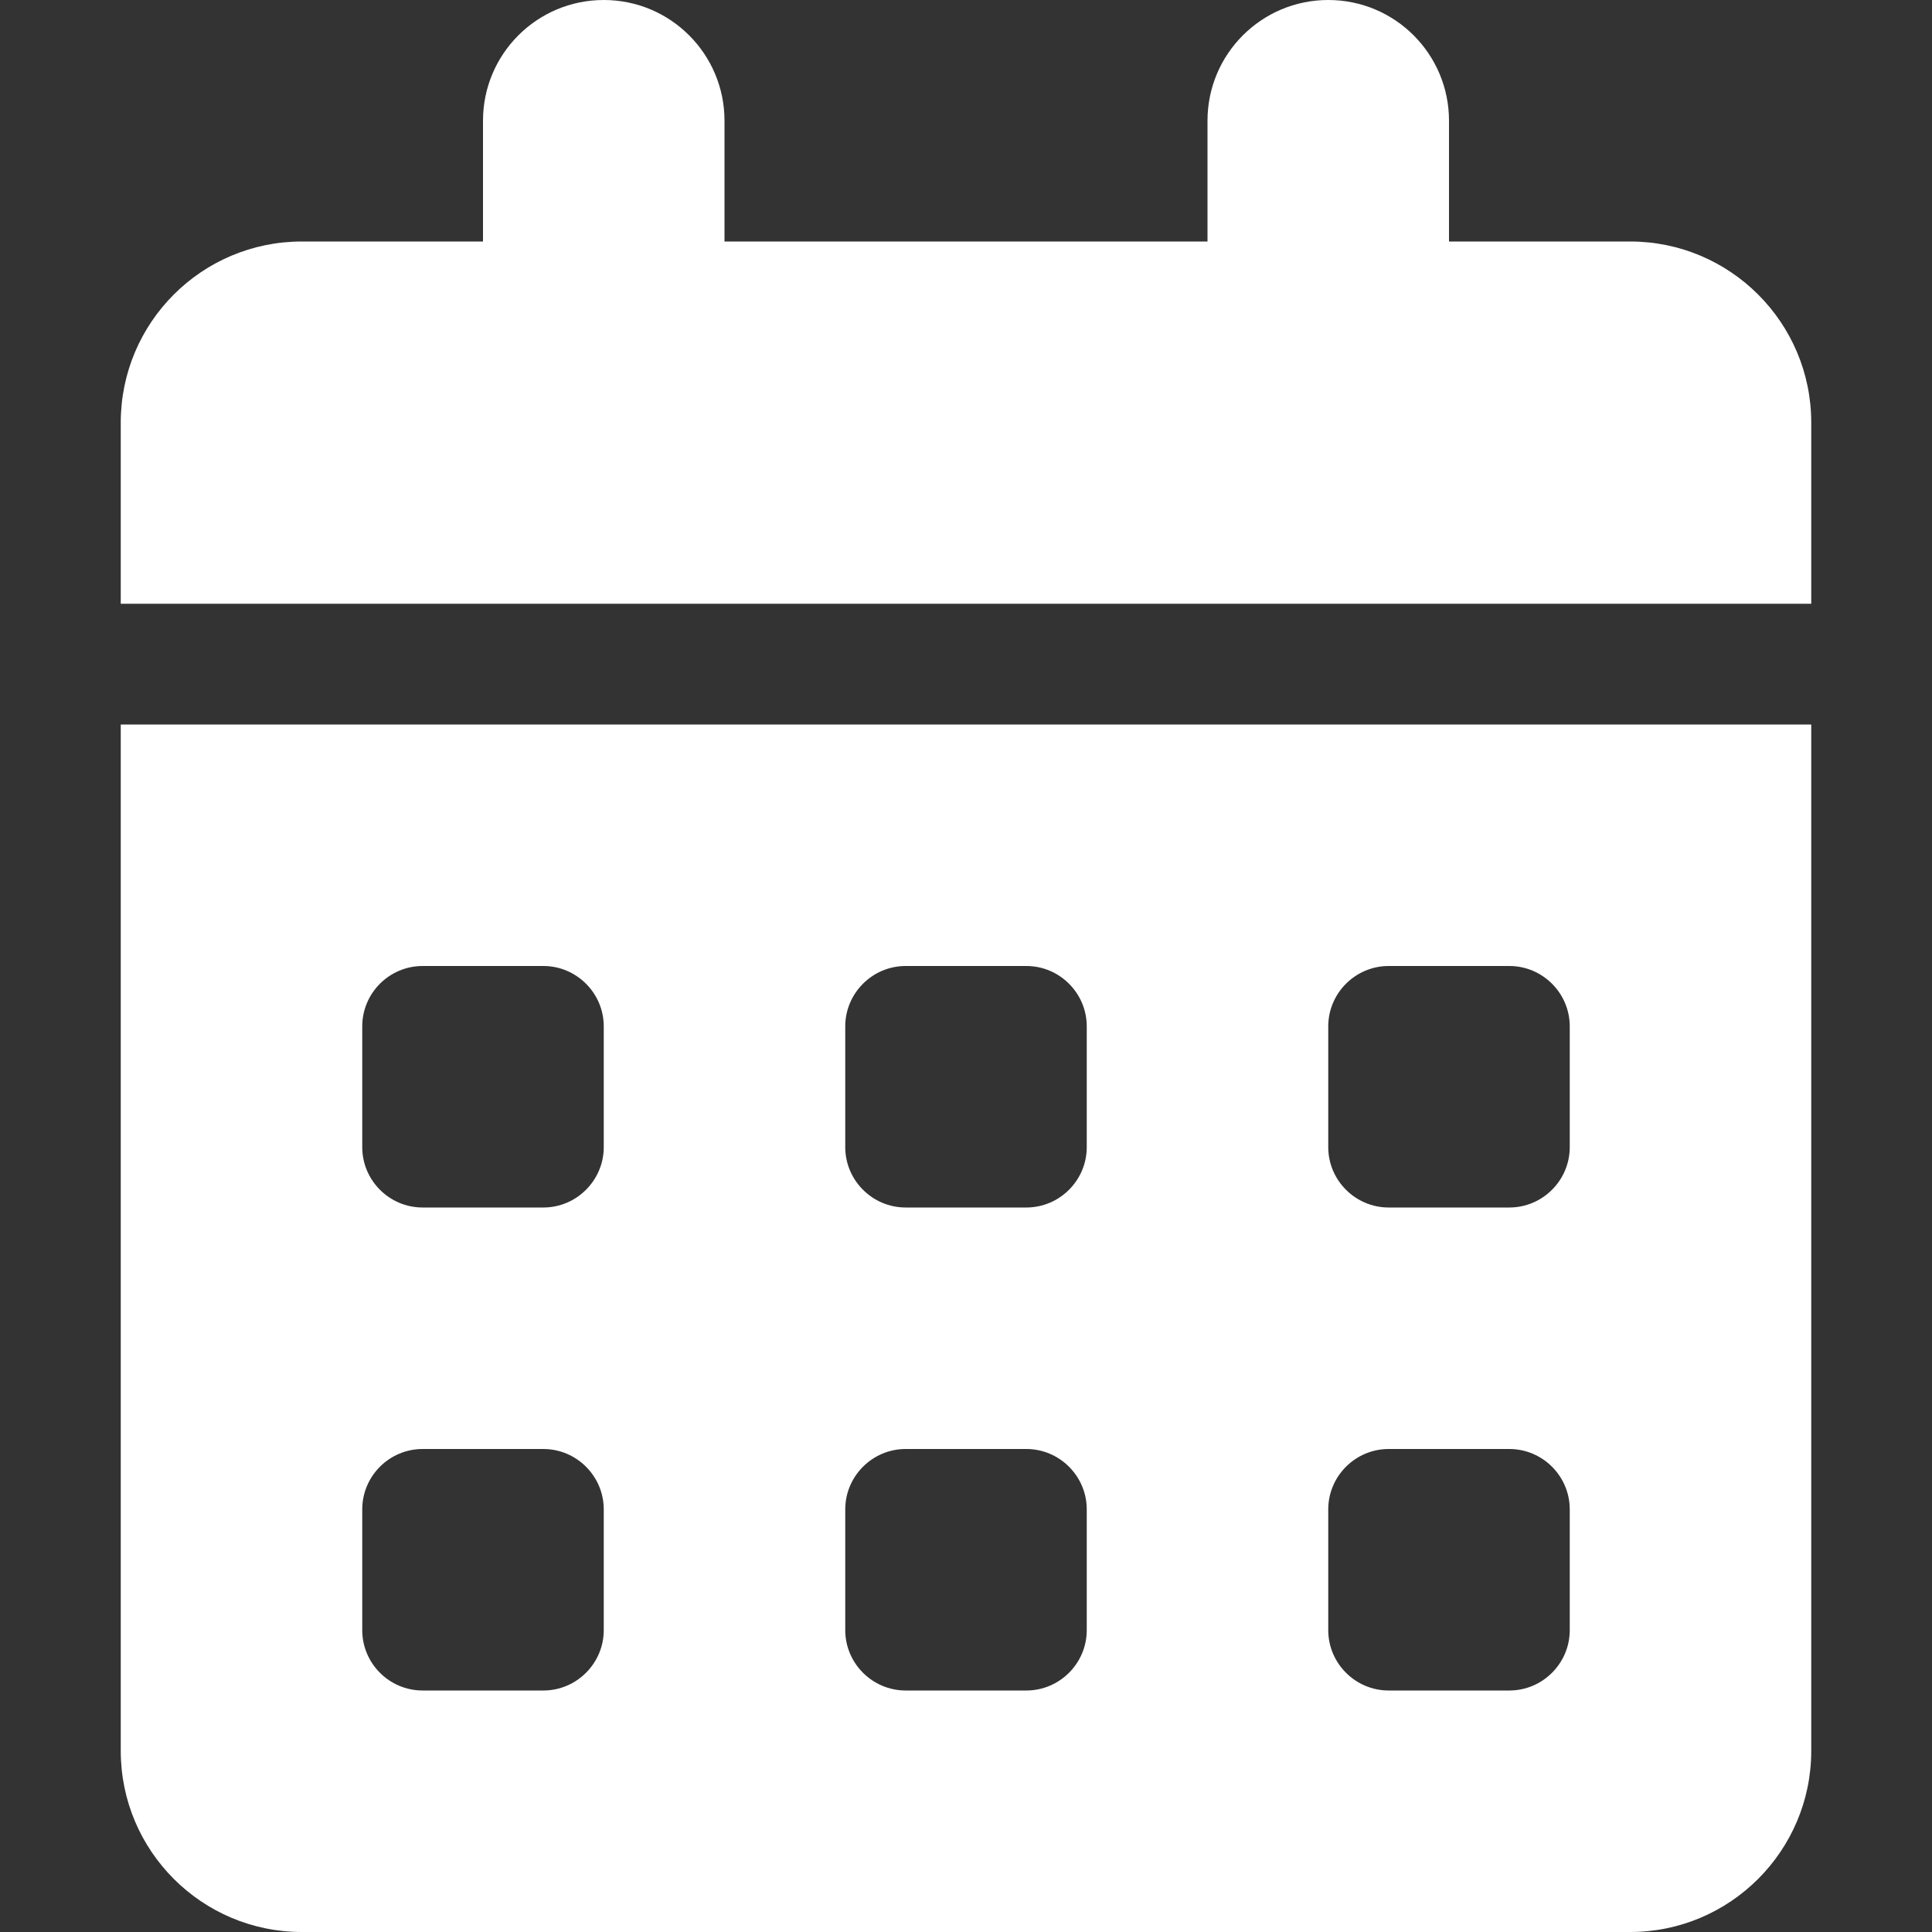 <?xml version="1.0" encoding="UTF-8"?>
<svg xmlns="http://www.w3.org/2000/svg" xmlns:xlink="http://www.w3.org/1999/xlink" width="50px" height="50px" viewBox="0 0 50 50" version="1.1">
<rect x="0" y="0" width="50" height="50" fill="#333333" stroke="none"/>
<g id="surface1">
<path style=" stroke:none;fill-rule:nonzero;fill:rgb(100%,100%,100%);fill-opacity:1;" d="M 18.75 3.125 L 18.75 6.25 L 31.25 6.25 L 31.25 3.125 C 31.25 1.398 32.648 0 34.375 0 C 36.102 0 37.5 1.398 37.5 3.125 L 37.5 6.25 L 42.188 6.25 C 44.773 6.25 46.875 8.348 46.875 10.938 L 46.875 15.625 L 3.125 15.625 L 3.125 10.938 C 3.125 8.348 5.223 6.25 7.812 6.25 L 12.5 6.25 L 12.5 3.125 C 12.5 1.398 13.898 0 15.625 0 C 17.352 0 18.75 1.398 18.75 3.125 Z M 3.125 18.75 L 46.875 18.75 L 46.875 45.312 C 46.875 47.898 44.773 50 42.188 50 L 7.812 50 C 5.223 50 3.125 47.898 3.125 45.312 Z M 9.375 29.688 C 9.375 30.547 10.074 31.25 10.938 31.25 L 14.062 31.25 C 14.922 31.25 15.625 30.547 15.625 29.688 L 15.625 26.562 C 15.625 25.703 14.922 25 14.062 25 L 10.938 25 C 10.074 25 9.375 25.703 9.375 26.562 Z M 21.875 29.688 C 21.875 30.547 22.578 31.25 23.438 31.25 L 26.562 31.25 C 27.422 31.25 28.125 30.547 28.125 29.688 L 28.125 26.562 C 28.125 25.703 27.422 25 26.562 25 L 23.438 25 C 22.578 25 21.875 25.703 21.875 26.562 Z M 35.938 25 C 35.078 25 34.375 25.703 34.375 26.562 L 34.375 29.688 C 34.375 30.547 35.078 31.25 35.938 31.25 L 39.062 31.25 C 39.922 31.25 40.625 30.547 40.625 29.688 L 40.625 26.562 C 40.625 25.703 39.922 25 39.062 25 Z M 9.375 42.188 C 9.375 43.047 10.074 43.75 10.938 43.75 L 14.062 43.75 C 14.922 43.75 15.625 43.047 15.625 42.188 L 15.625 39.062 C 15.625 38.203 14.922 37.5 14.062 37.5 L 10.938 37.5 C 10.074 37.5 9.375 38.203 9.375 39.062 Z M 23.438 37.5 C 22.578 37.5 21.875 38.203 21.875 39.062 L 21.875 42.188 C 21.875 43.047 22.578 43.75 23.438 43.75 L 26.562 43.75 C 27.422 43.75 28.125 43.047 28.125 42.188 L 28.125 39.062 C 28.125 38.203 27.422 37.5 26.562 37.5 Z M 34.375 42.188 C 34.375 43.047 35.078 43.75 35.938 43.75 L 39.062 43.75 C 39.922 43.75 40.625 43.047 40.625 42.188 L 40.625 39.062 C 40.625 38.203 39.922 37.5 39.062 37.5 L 35.938 37.5 C 35.078 37.5 34.375 38.203 34.375 39.062 Z M 34.375 42.188 "/>
</g>
</svg>
